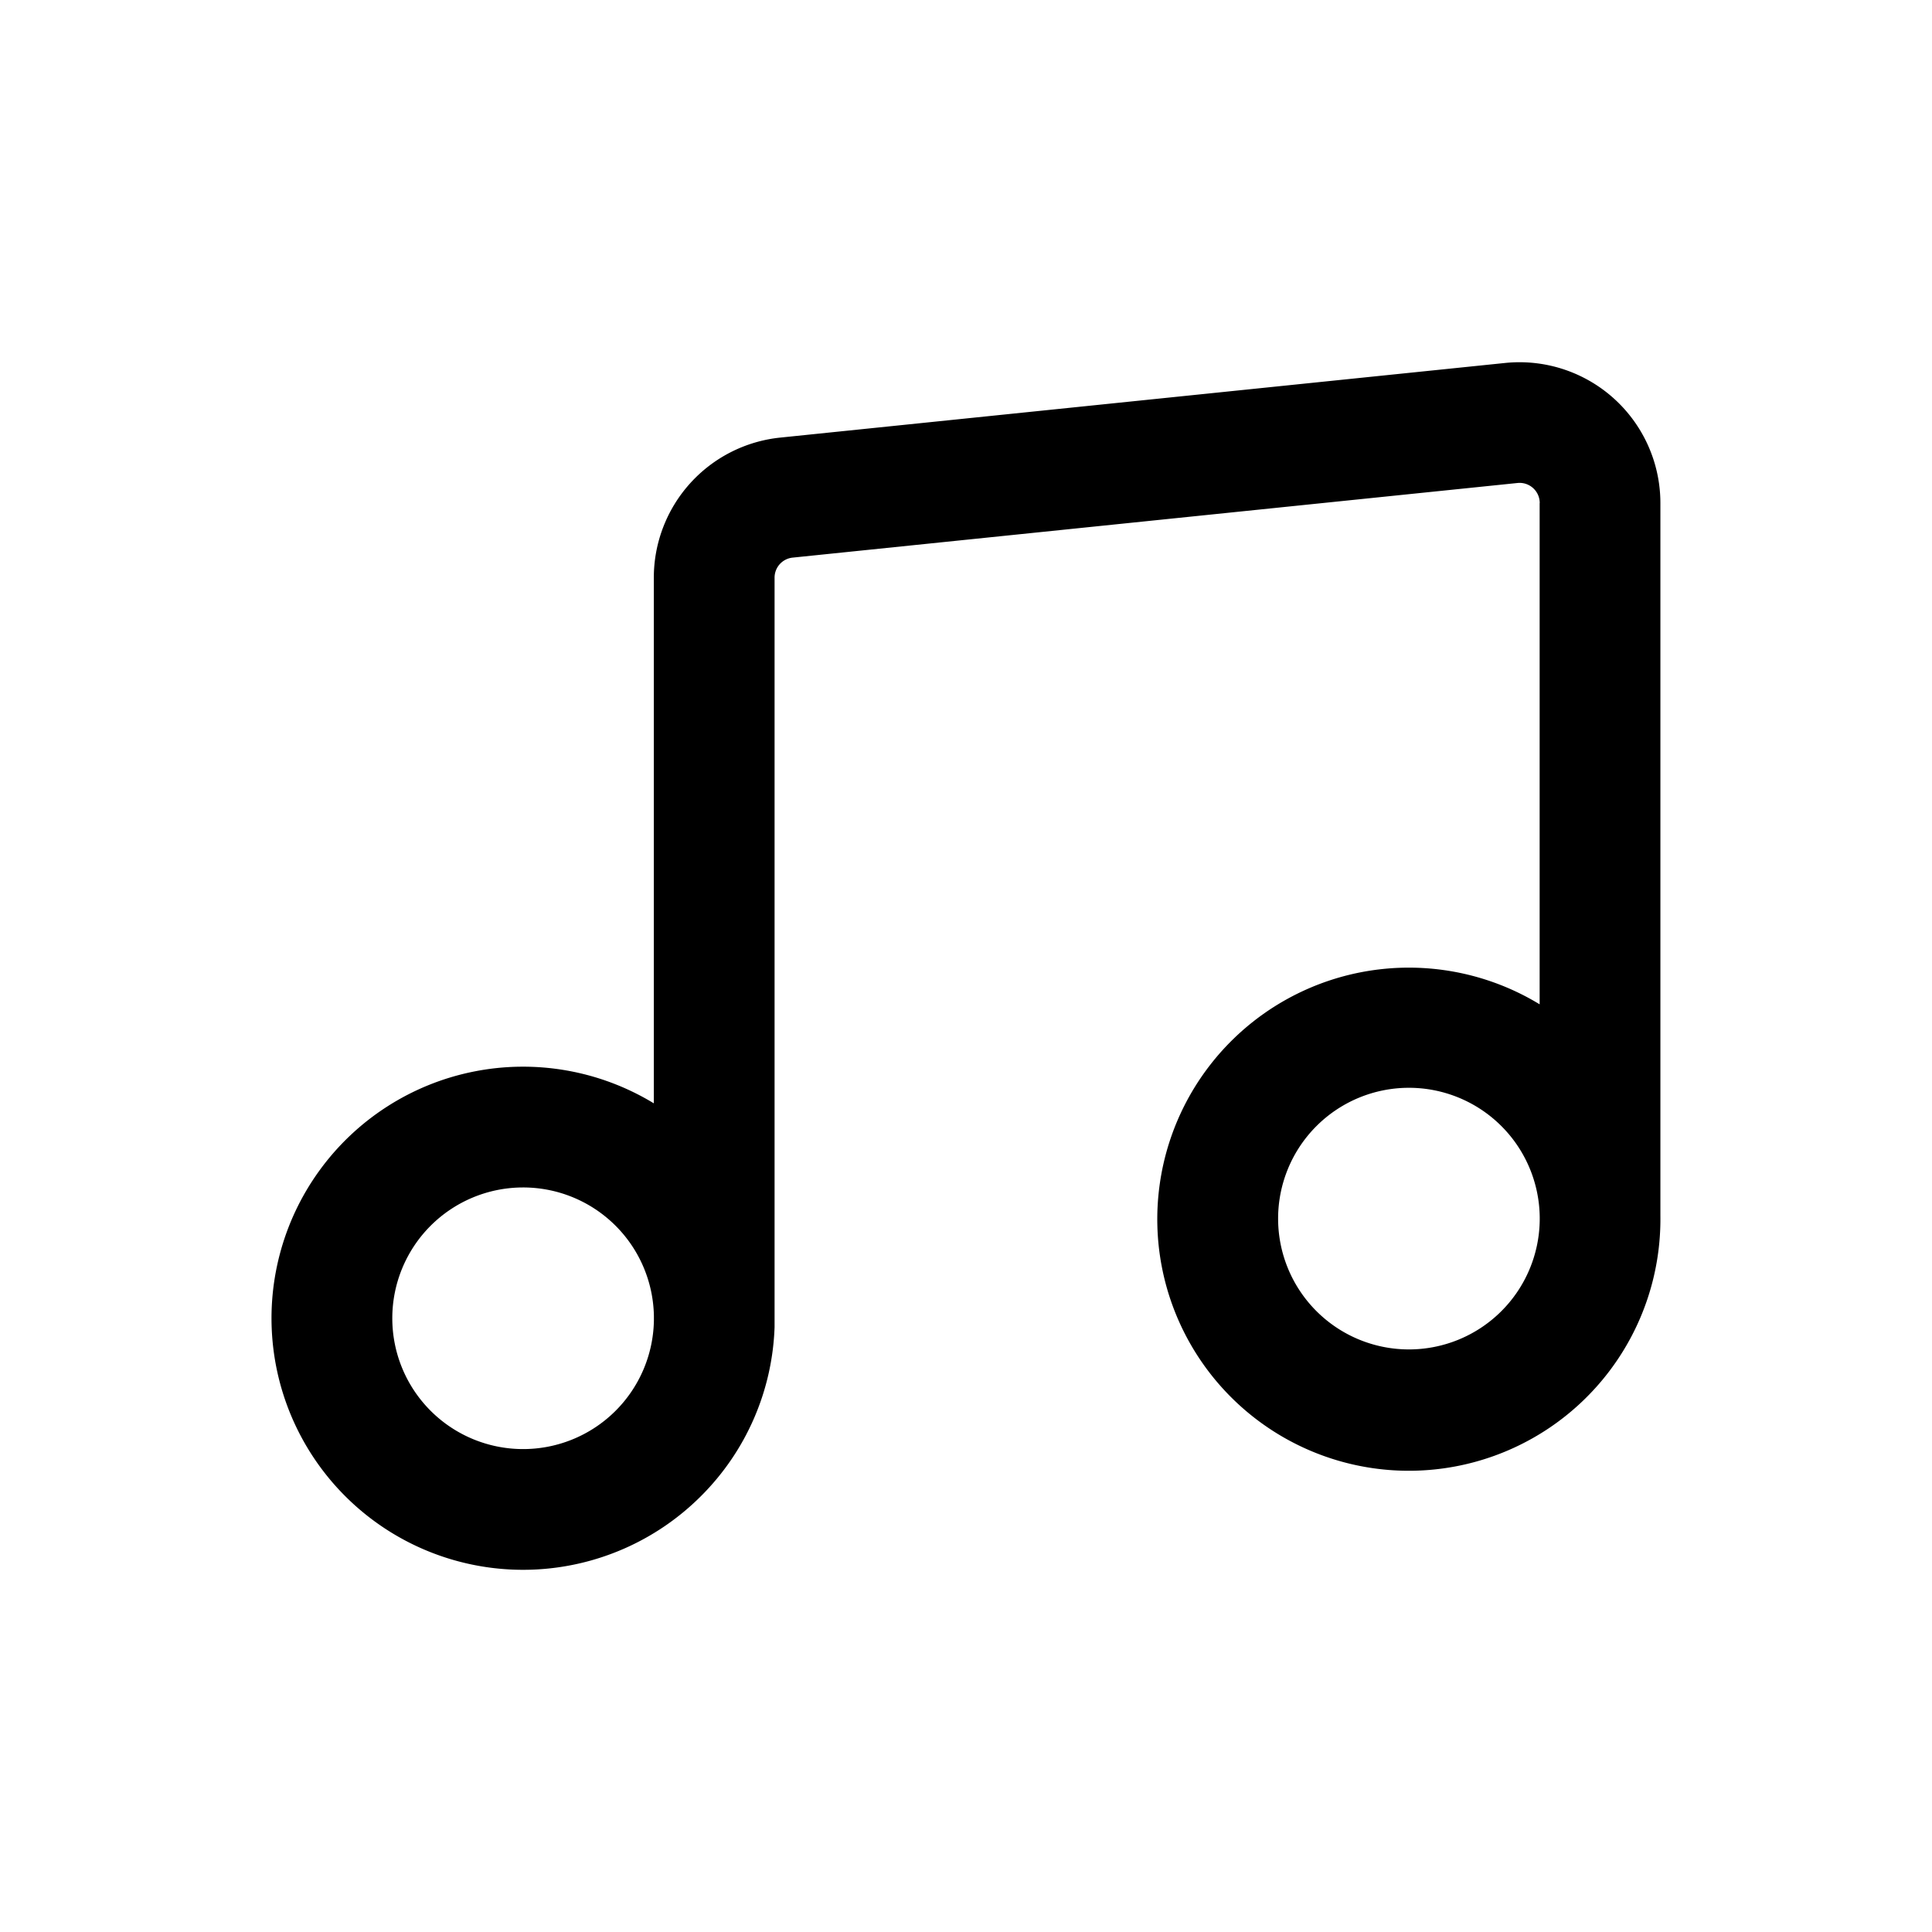 <svg xmlns="http://www.w3.org/2000/svg" width="24" height="24" fill="currentColor" viewBox="0 0 24 24">
  <path fill="#000" fill-rule="evenodd" d="M19.127 6.25A.25.25 0 0 0 18.85 6l-9.004.927a.25.25 0 0 0-.224.25v9.309a3.113 3.113 0 0 1-.915 2.1 3.125 3.125 0 1 1-.585-4.88v-6.53a1.75 1.75 0 0 1 1.57-1.74l9.004-.927a1.75 1.75 0 0 1 1.93 1.74v8.858a3.125 3.125 0 1 1-1.5-2.631V6.25ZM8.123 16.348a1.625 1.625 0 1 0 0 .056v-.056Zm11.004-1.207v-.023a1.625 1.625 0 1 0 0 .04v-.017Z" clip-rule="evenodd"/>
</svg>

